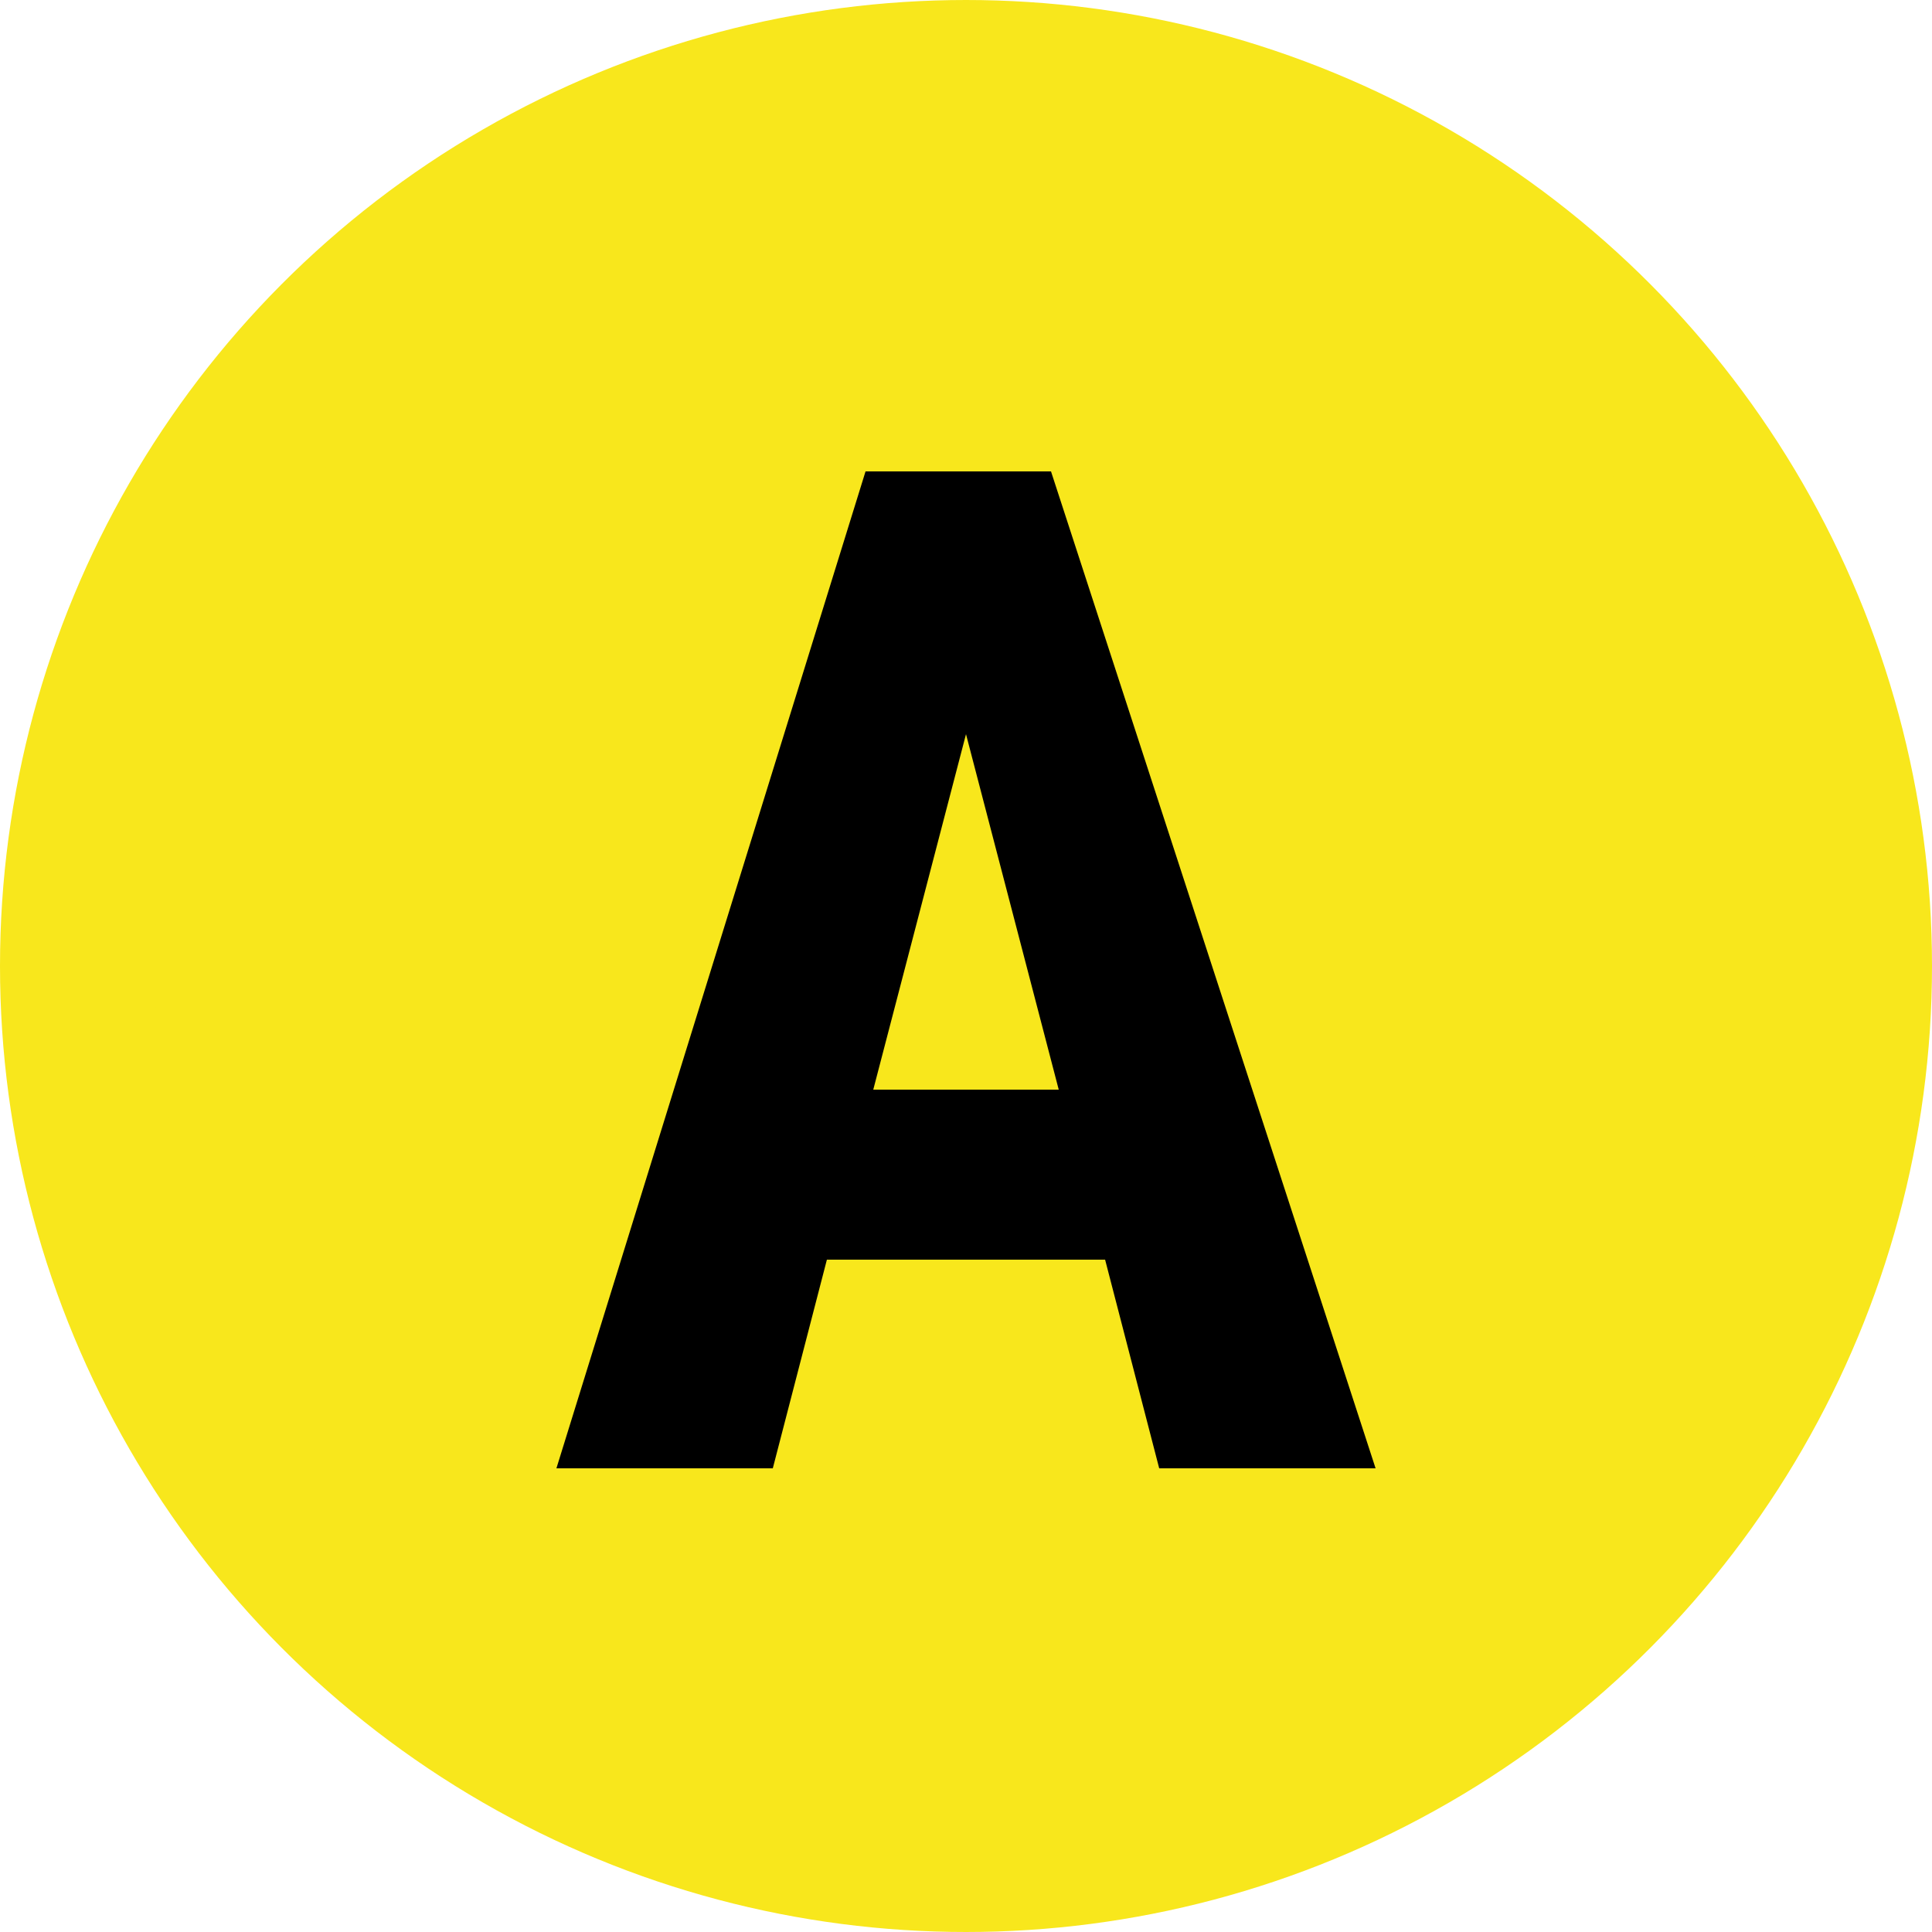 <svg xmlns="http://www.w3.org/2000/svg" viewBox="0 0 25 25" enable-background="new 0 0 25 25"><style type="text/css">.st0{fill:#F8E71C;stroke:#F8E71C;stroke-width:2;stroke-miterlimit:10;} .st1{fill:#000000;}</style><circle class="st0" cx="12.5" cy="12.5" r="11.5"/><path class="st1" d="M14.3 16.3h-3.6L10 19H7.2l4-12.9h2.4L17.8 19H15l-.7-2.7zm-3-2.2h2.4l-1.2-4.6-1.2 4.6z"/></svg>